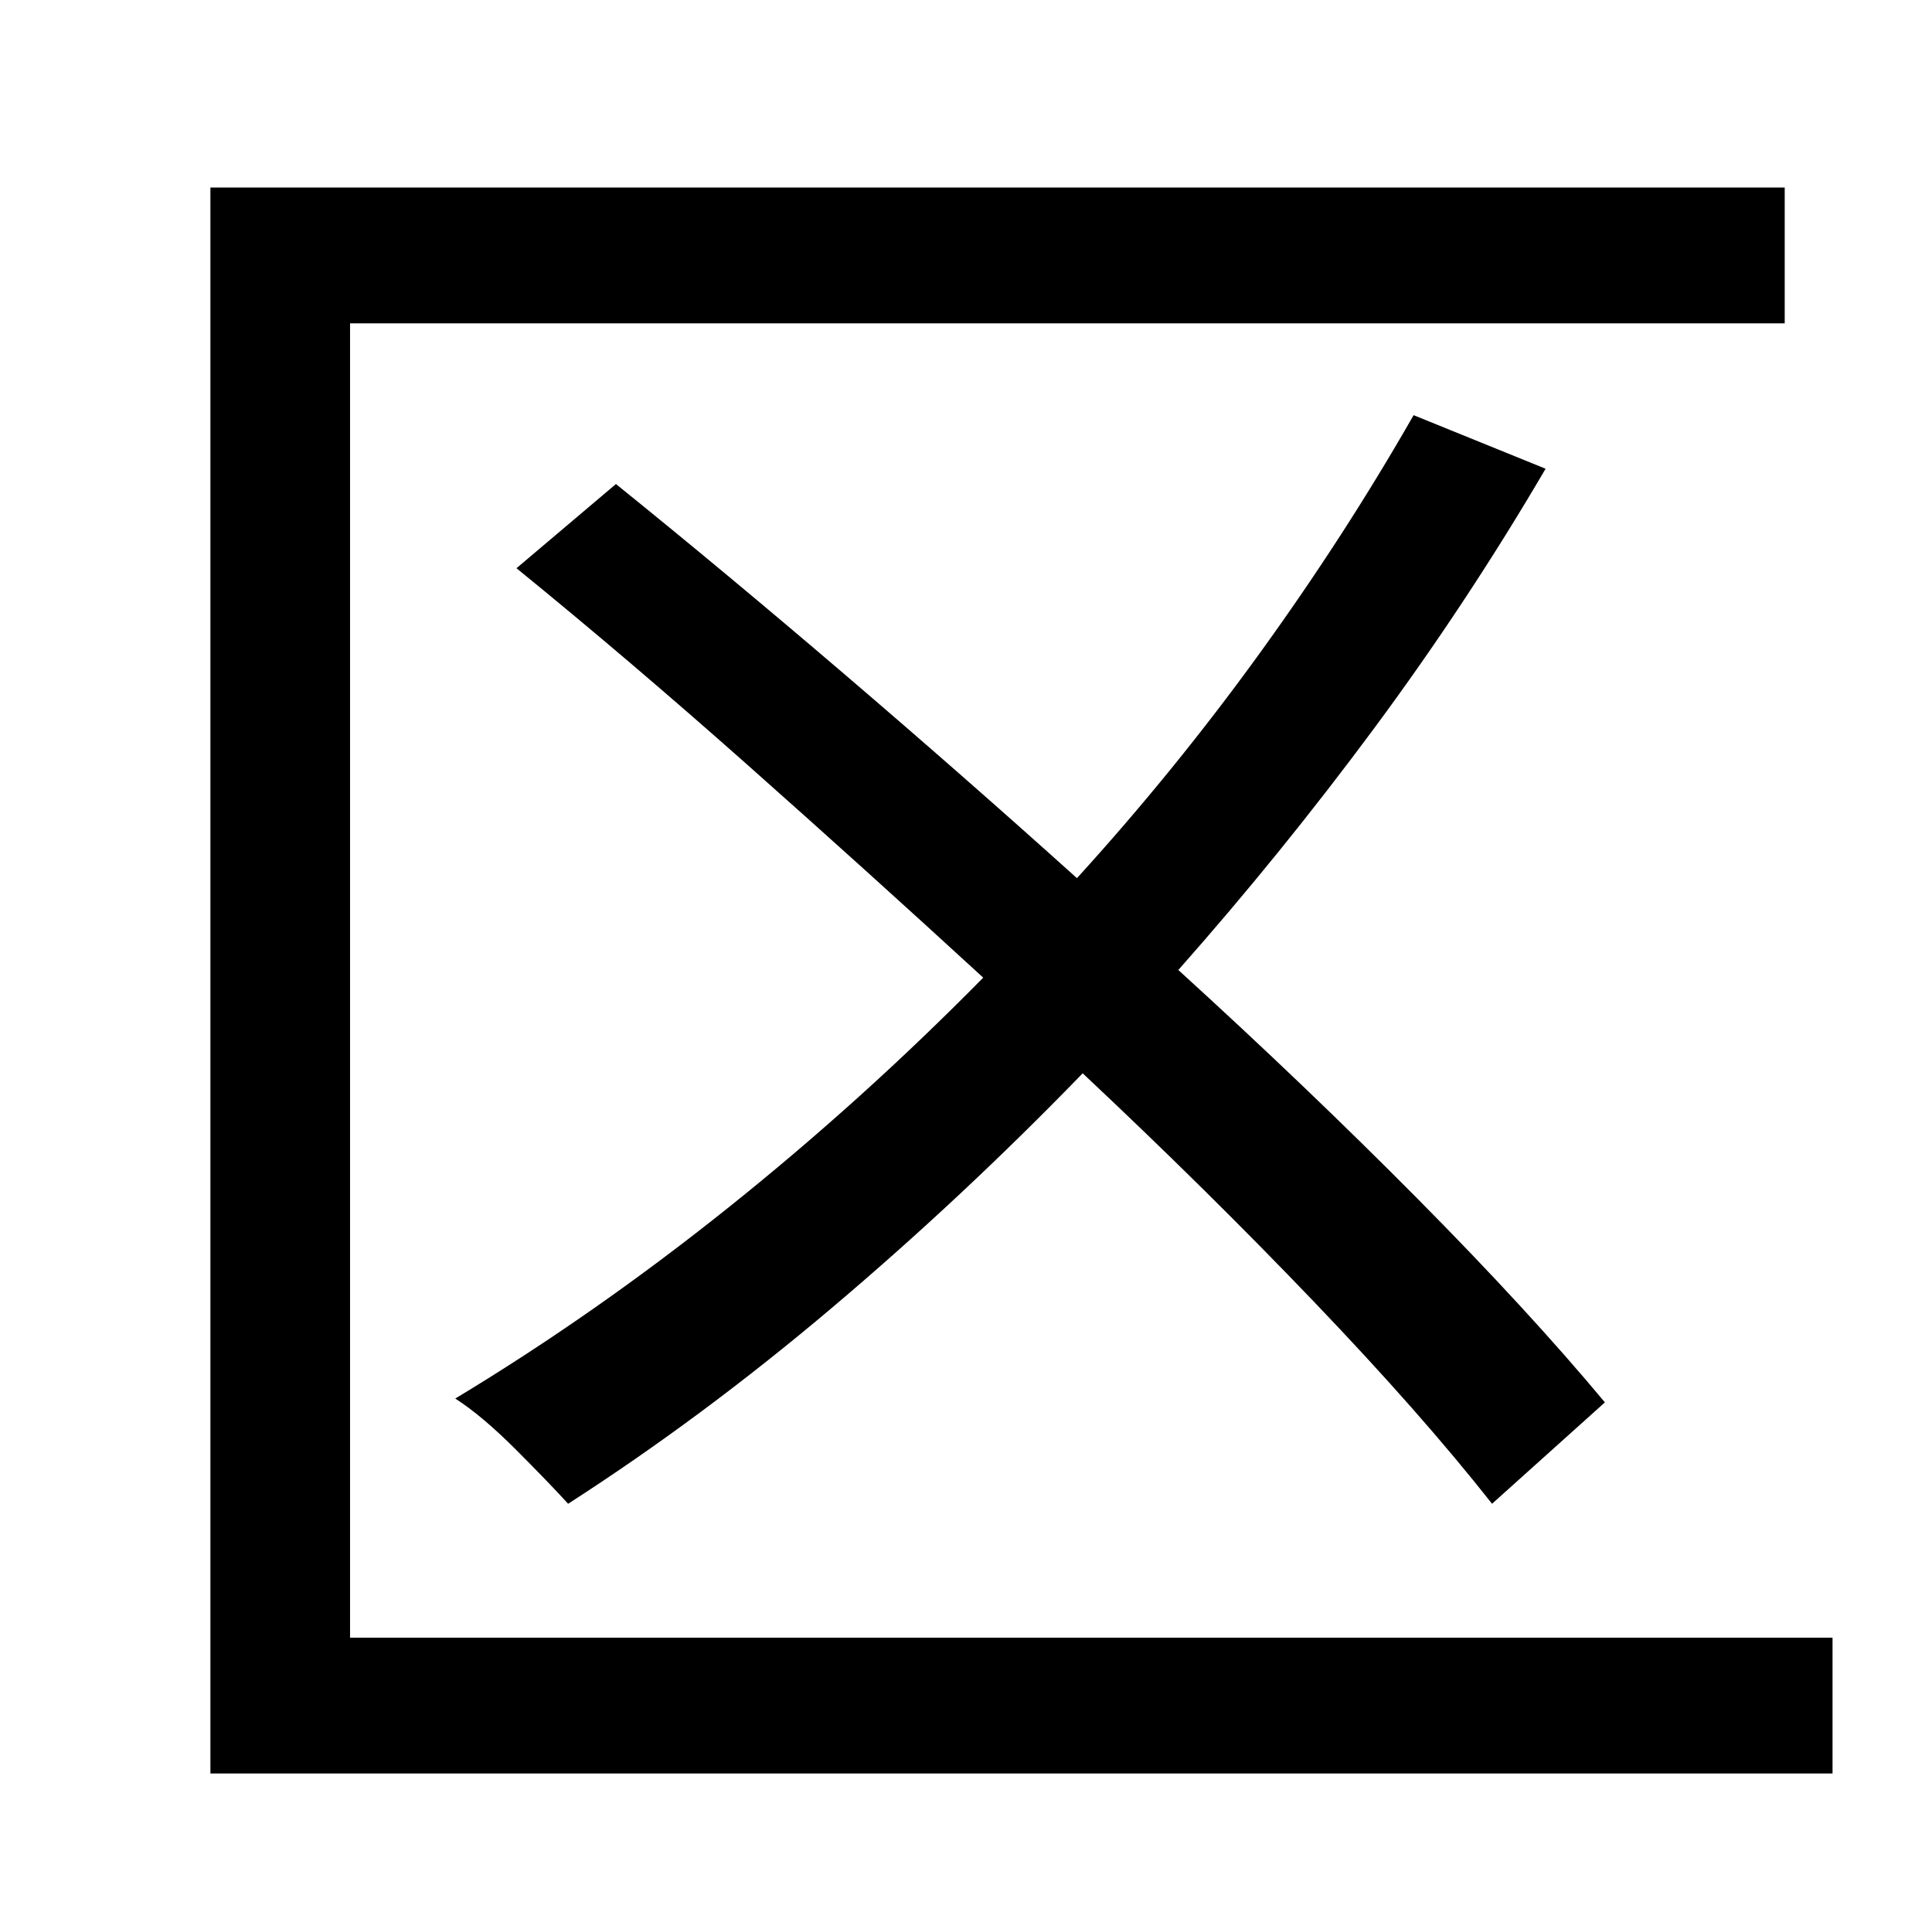 <?xml version="1.0" standalone="no"?>
<!DOCTYPE svg PUBLIC "-//W3C//DTD SVG 1.1//EN" "http://www.w3.org/Graphics/SVG/1.1/DTD/svg11.dtd" >
<svg xmlns="http://www.w3.org/2000/svg" xmlns:xlink="http://www.w3.org/1999/xlink" version="1.1" viewBox="-10 0 1010 1000">
   <path fill="currentColor"
d="M173 856h775v71h-848v-829h823v71h-750v687zM829 733l-59 53q-37 -47 -93 -105.5t-121 -119.5q-63 65 -131 122.5t-138 102.5q-10 -11 -27.5 -28.5t-31.5 -26.5q73 -44 143 -100t133 -120q-61 -56 -123 -111t-121 -103l52 -44q57 46 119 99t122 107q51 -56 95.5 -117.5
t80.5 -124.5l69 28q-41 70 -89.5 135.5t-102.5 126.5q67 61 125 119.5t98 106.5z" />
</svg>
